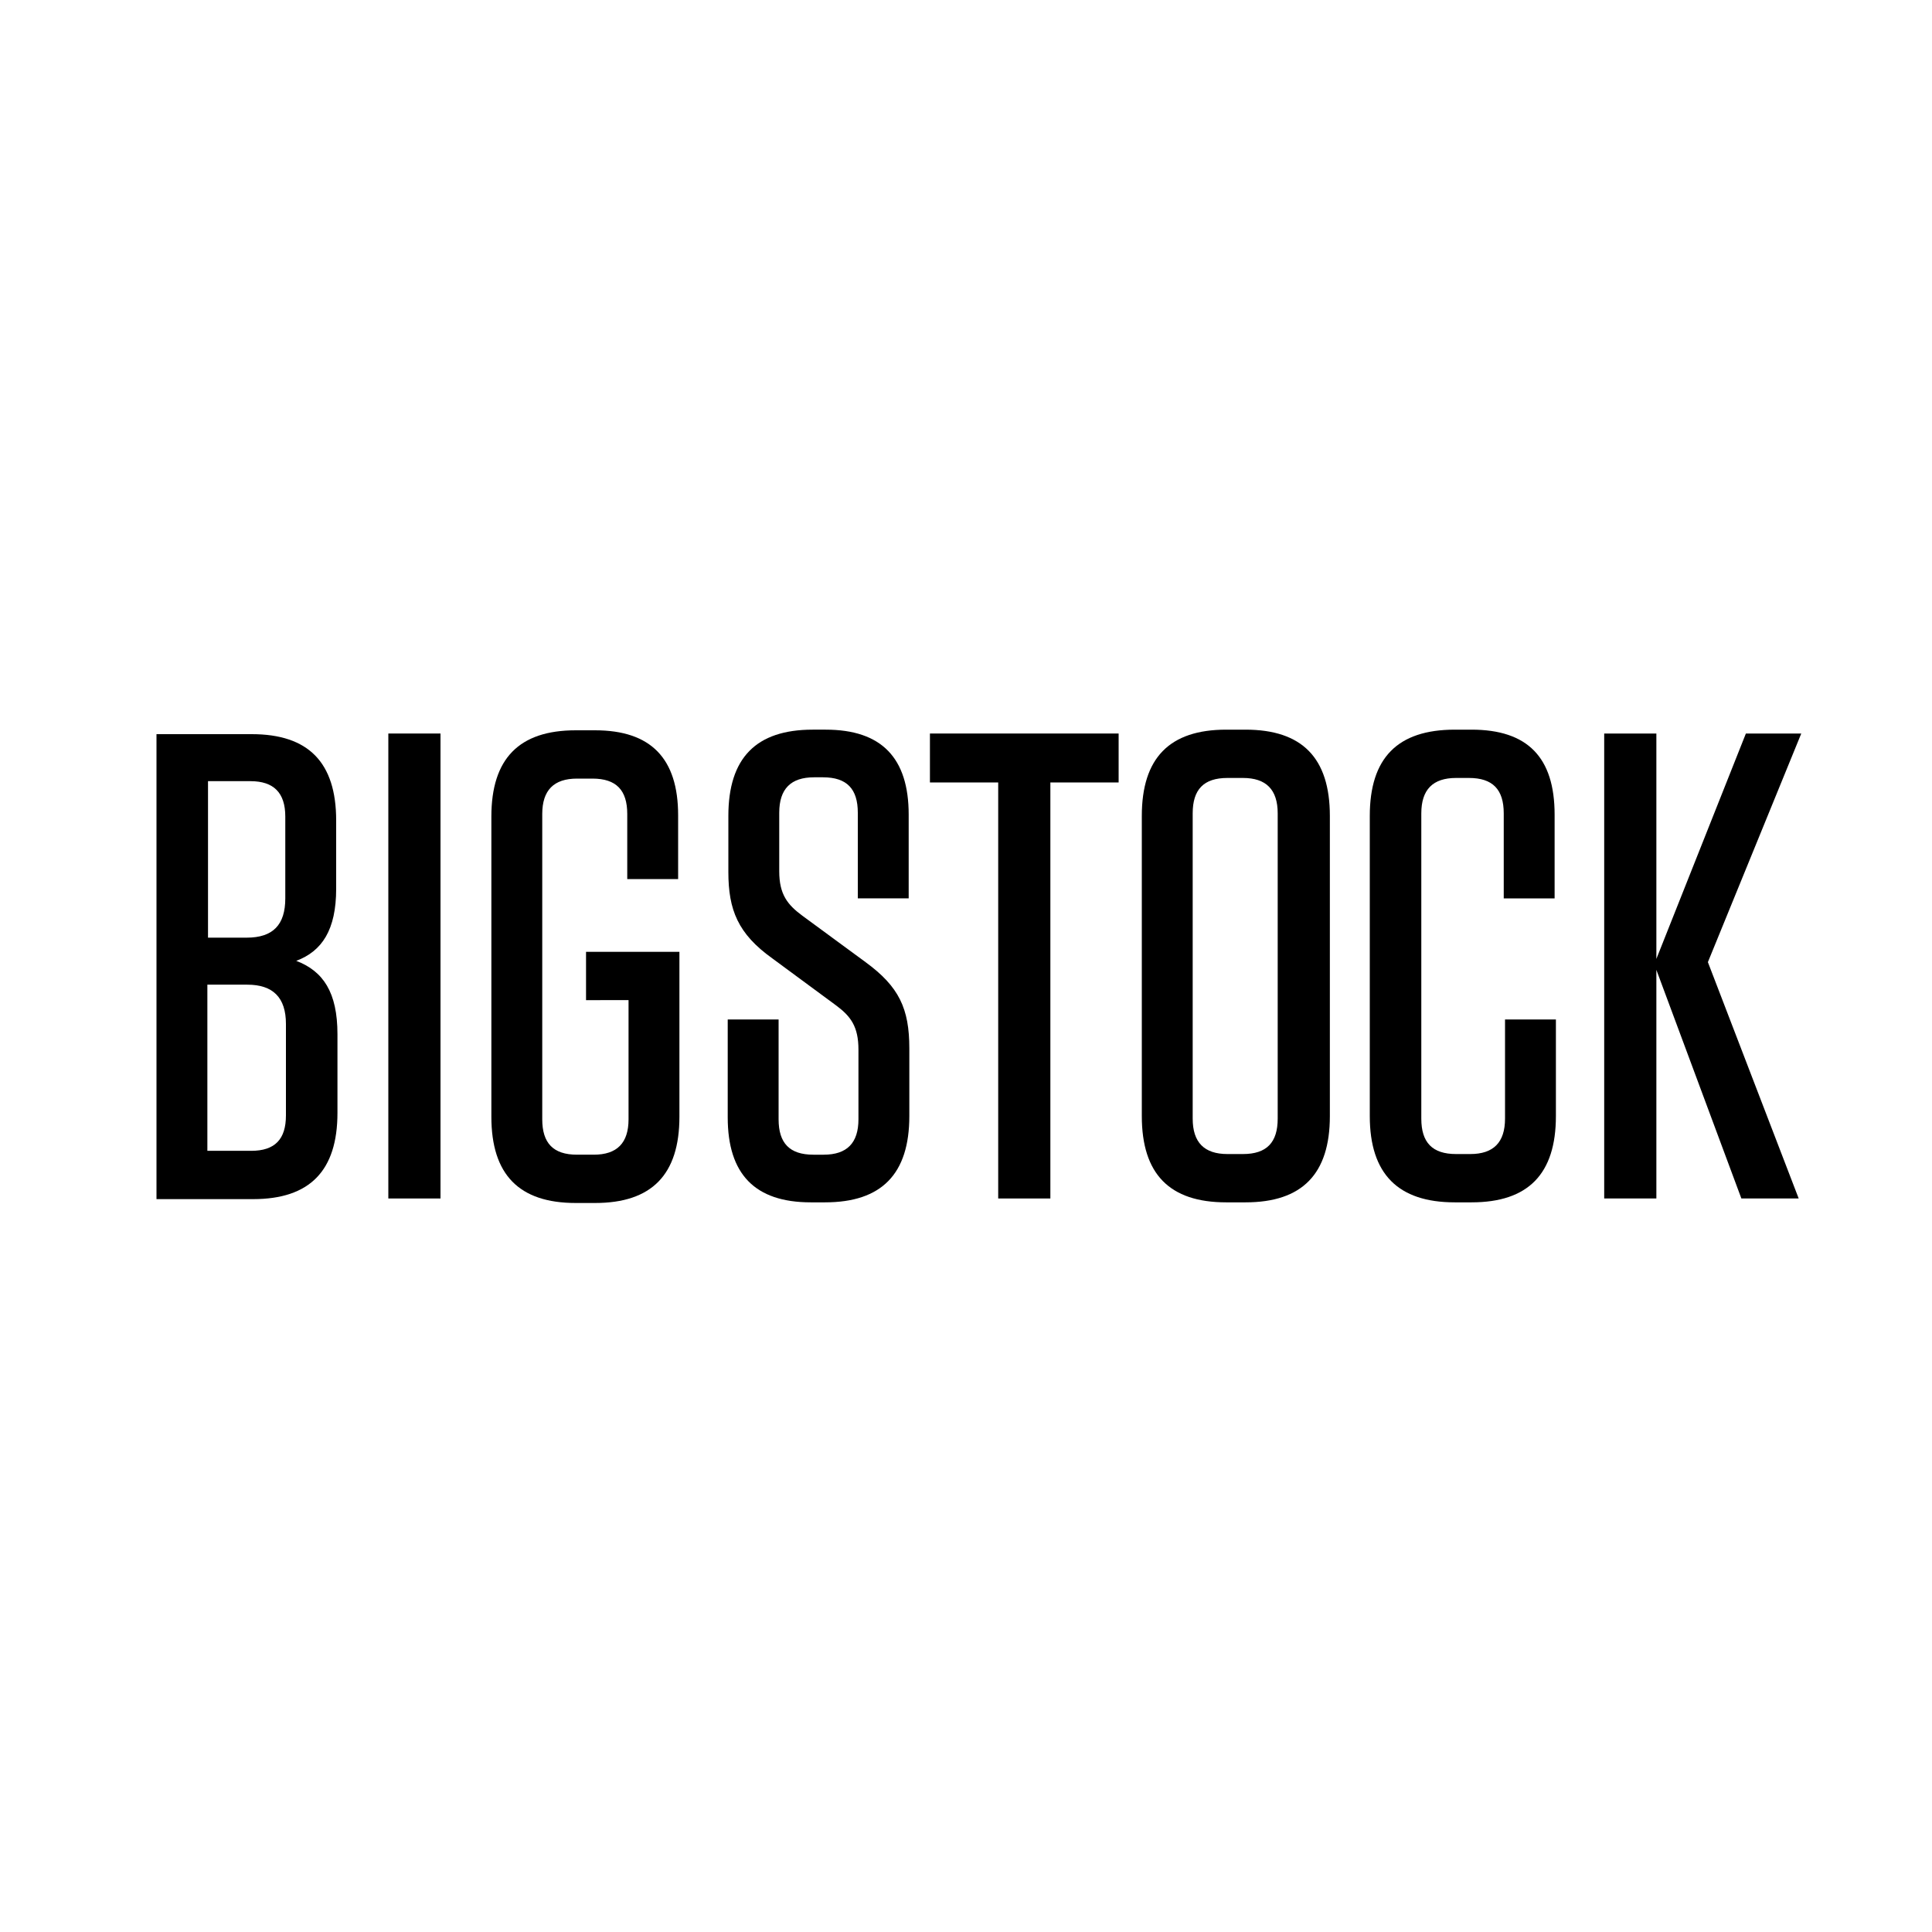 <svg
   version="1.2"
   baseProfile="tiny-ps"
   viewBox="0 0 300 300"
   xmlns="http://www.w3.org/2000/svg">
<title>Bigstock</title>
<rect fill="#FFFFFF" width="300" height="300"/>
<g>
	<g>
		<path d="M46,149.2c4-1.5,6.2-4.8,6.2-11.2v-10.6c0-9-4.3-13.4-13.1-13.4H24.3v72.2h15c8.8,0,13.1-4.4,13.1-13.4v-12.2
			C52.4,154.1,50.2,150.8,46,149.2z M32.3,121.3h6.6c3.6,0,5.4,1.8,5.4,5.5v12.7c0,4.1-1.9,6.1-6,6.1h-6V121.3z M44.4,173.2
			c0,3.7-1.7,5.5-5.4,5.5h-6.8v-25.8h6.2c4,0,6,2,6,6.1V173.2z"/>
		<polygon points="68.4,186.1 60.3,186.1 60.3,113.9 68.4,113.9 68.4,186.1 		"/>
		<path d="M91,155.3v-7.5h14.5v25.6c0,9-4.3,13.4-13.1,13.4h-3c-8.8,0-13.1-4.4-13.1-13.4v-46.6c0-9,4.3-13.4,13.1-13.4h3
			c8.7,0,12.9,4.4,12.9,13.2v9.9h-7.9v-10.1c0-3.7-1.7-5.5-5.4-5.5h-2.4c-3.6,0-5.4,1.8-5.4,5.5v47.4c0,3.7,1.7,5.5,5.4,5.5h2.6
			c3.6,0,5.4-1.8,5.4-5.5v-18.5H91L91,155.3z"/>
		<path d="M141.2,162.8v10.5c0,9-4.3,13.4-13.1,13.4h-2.2c-8.7,0-12.9-4.4-12.9-13.2v-15.2h7.9v15.5c0,3.7,1.7,5.5,5.4,5.5h1.6
			c3.6,0,5.4-1.8,5.4-5.5V163c0-3.6-1.2-5.2-3.5-6.9l-9.9-7.3c-5.3-3.8-6.8-7.5-6.8-13.4v-8.7c0-9,4.3-13.4,13.1-13.4h2
			c8.7,0,12.9,4.4,12.9,13.2v13h-7.9v-13.3c0-3.7-1.7-5.5-5.4-5.5h-1.4c-3.6,0-5.4,1.8-5.4,5.5v9.1c0,3.6,1.3,5.2,3.6,6.9l9.8,7.2
			C139.6,153.2,141.2,156.6,141.2,162.8"/>
		<polygon points="155,186.1 155,121.5 144.4,121.5 144.4,113.9 173.7,113.9 173.7,121.5 163.1,121.5 163.1,186.1 155,186.1 		"/>
		<path d="M193.4,113.3h-3c-8.8,0-13.1,4.4-13.1,13.4v46.6c0,9,4.3,13.4,13.1,13.4h3c8.8,0,13.1-4.4,13.1-13.4v-46.6
			C206.5,117.7,202.2,113.3,193.4,113.3z M198.4,173.7c0,3.7-1.7,5.5-5.4,5.5h-2.4c-3.6,0-5.4-1.8-5.4-5.5v-47.4
			c0-3.7,1.7-5.5,5.4-5.5h2.4c3.6,0,5.4,1.8,5.4,5.5V173.7z"/>
		<path d="M241.6,158.4v14.9c0,9-4.3,13.4-13.1,13.4h-2.6c-8.8,0-13.2-4.4-13.2-13.4v-46.6c0-9,4.3-13.4,13.2-13.4h2.6
			c8.7,0,12.9,4.3,12.9,13.2v13h-7.9v-13.2c0-3.7-1.7-5.5-5.4-5.5h-2c-3.6,0-5.4,1.8-5.4,5.5v47.4c0,3.7,1.7,5.5,5.4,5.5h2.2
			c3.6,0,5.4-1.8,5.4-5.5v-15.4H241.6L241.6,158.4z"/>
		<polygon points="270.4,186.1 257.2,150.6 257.2,186.1 249.1,186.1 249.1,113.9 257.2,113.9 257.2,148.9 271.1,113.9 279.7,113.9 
			265.2,149.4 279.3,186.1 270.4,186.1 		"/>
	</g>
</g>
</svg>
